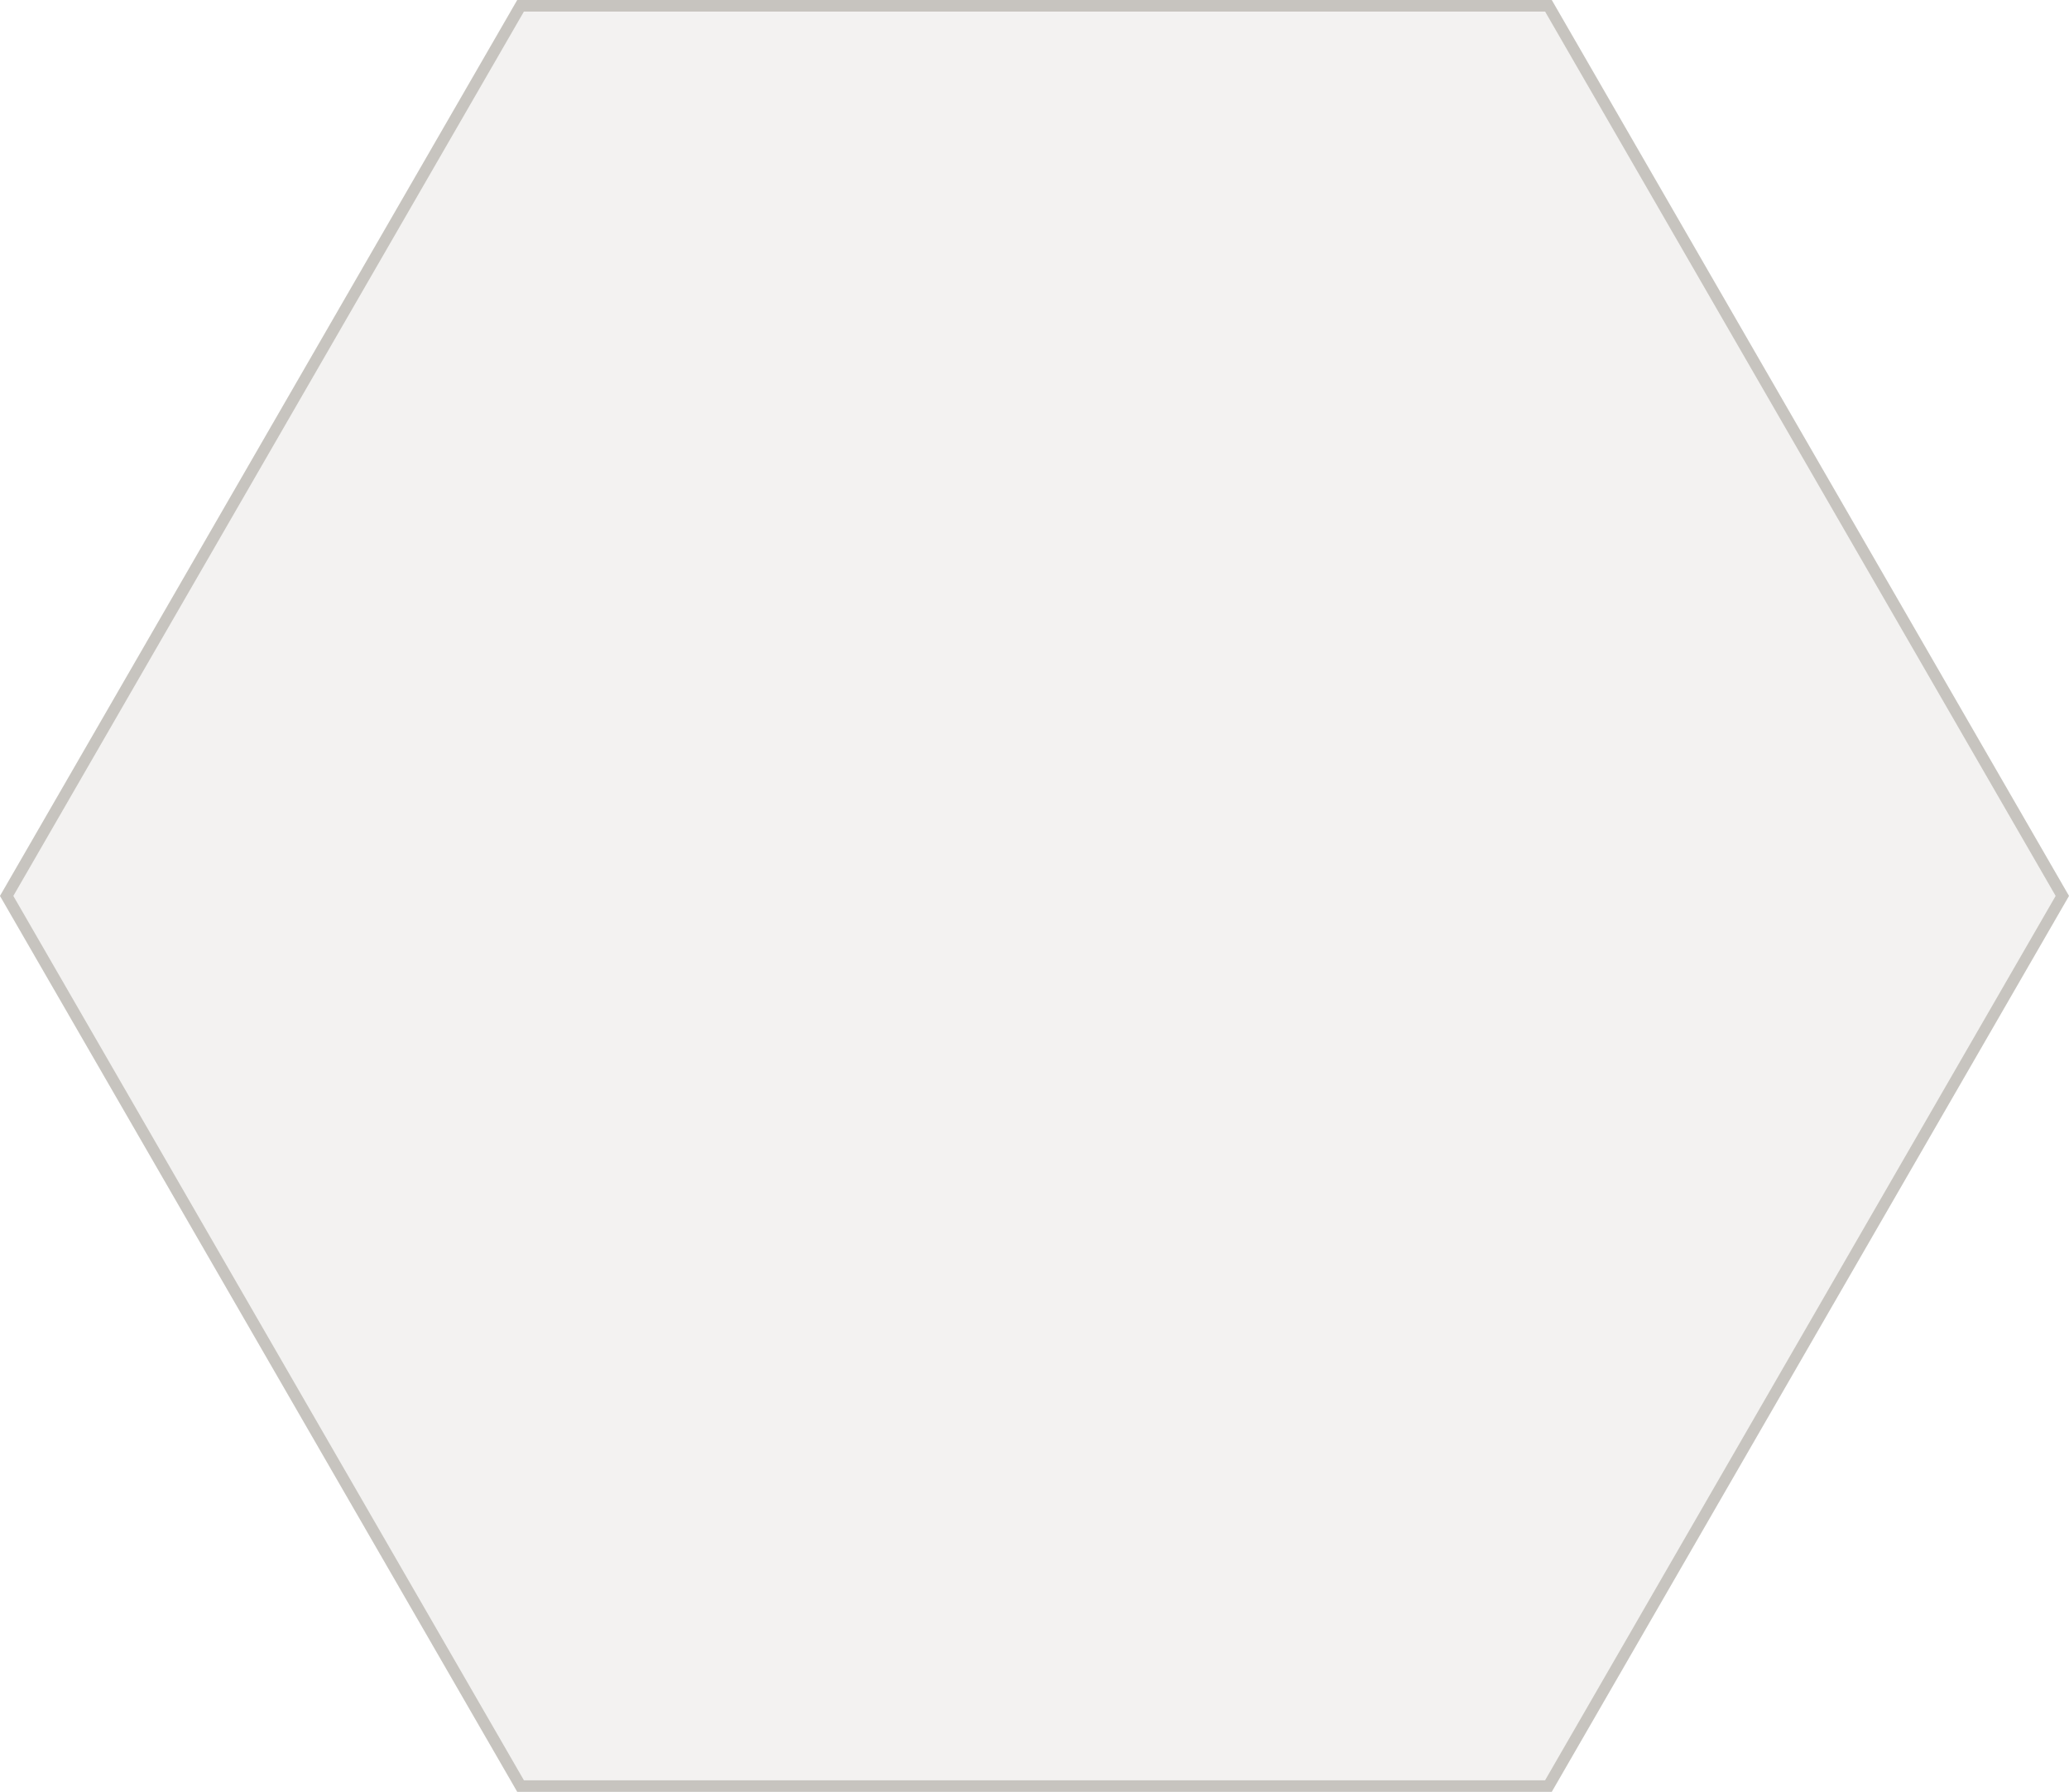 <svg width="179" height="155" viewBox="0 0 179 155" fill="none" xmlns="http://www.w3.org/2000/svg">
<path d="M44.75 2.79842e-06L134.25 0L179 77.5L134.25 155H44.75L0 77.5L44.75 2.79842e-06Z" fill="#848175" fill-opacity="0.1"/>
<path d="M133.962 0.5L178.423 77.5L133.962 154.5H45.038L0.576 77.5L45.038 0.5H133.962Z" stroke="#848175" stroke-opacity="0.4"/>
</svg>
